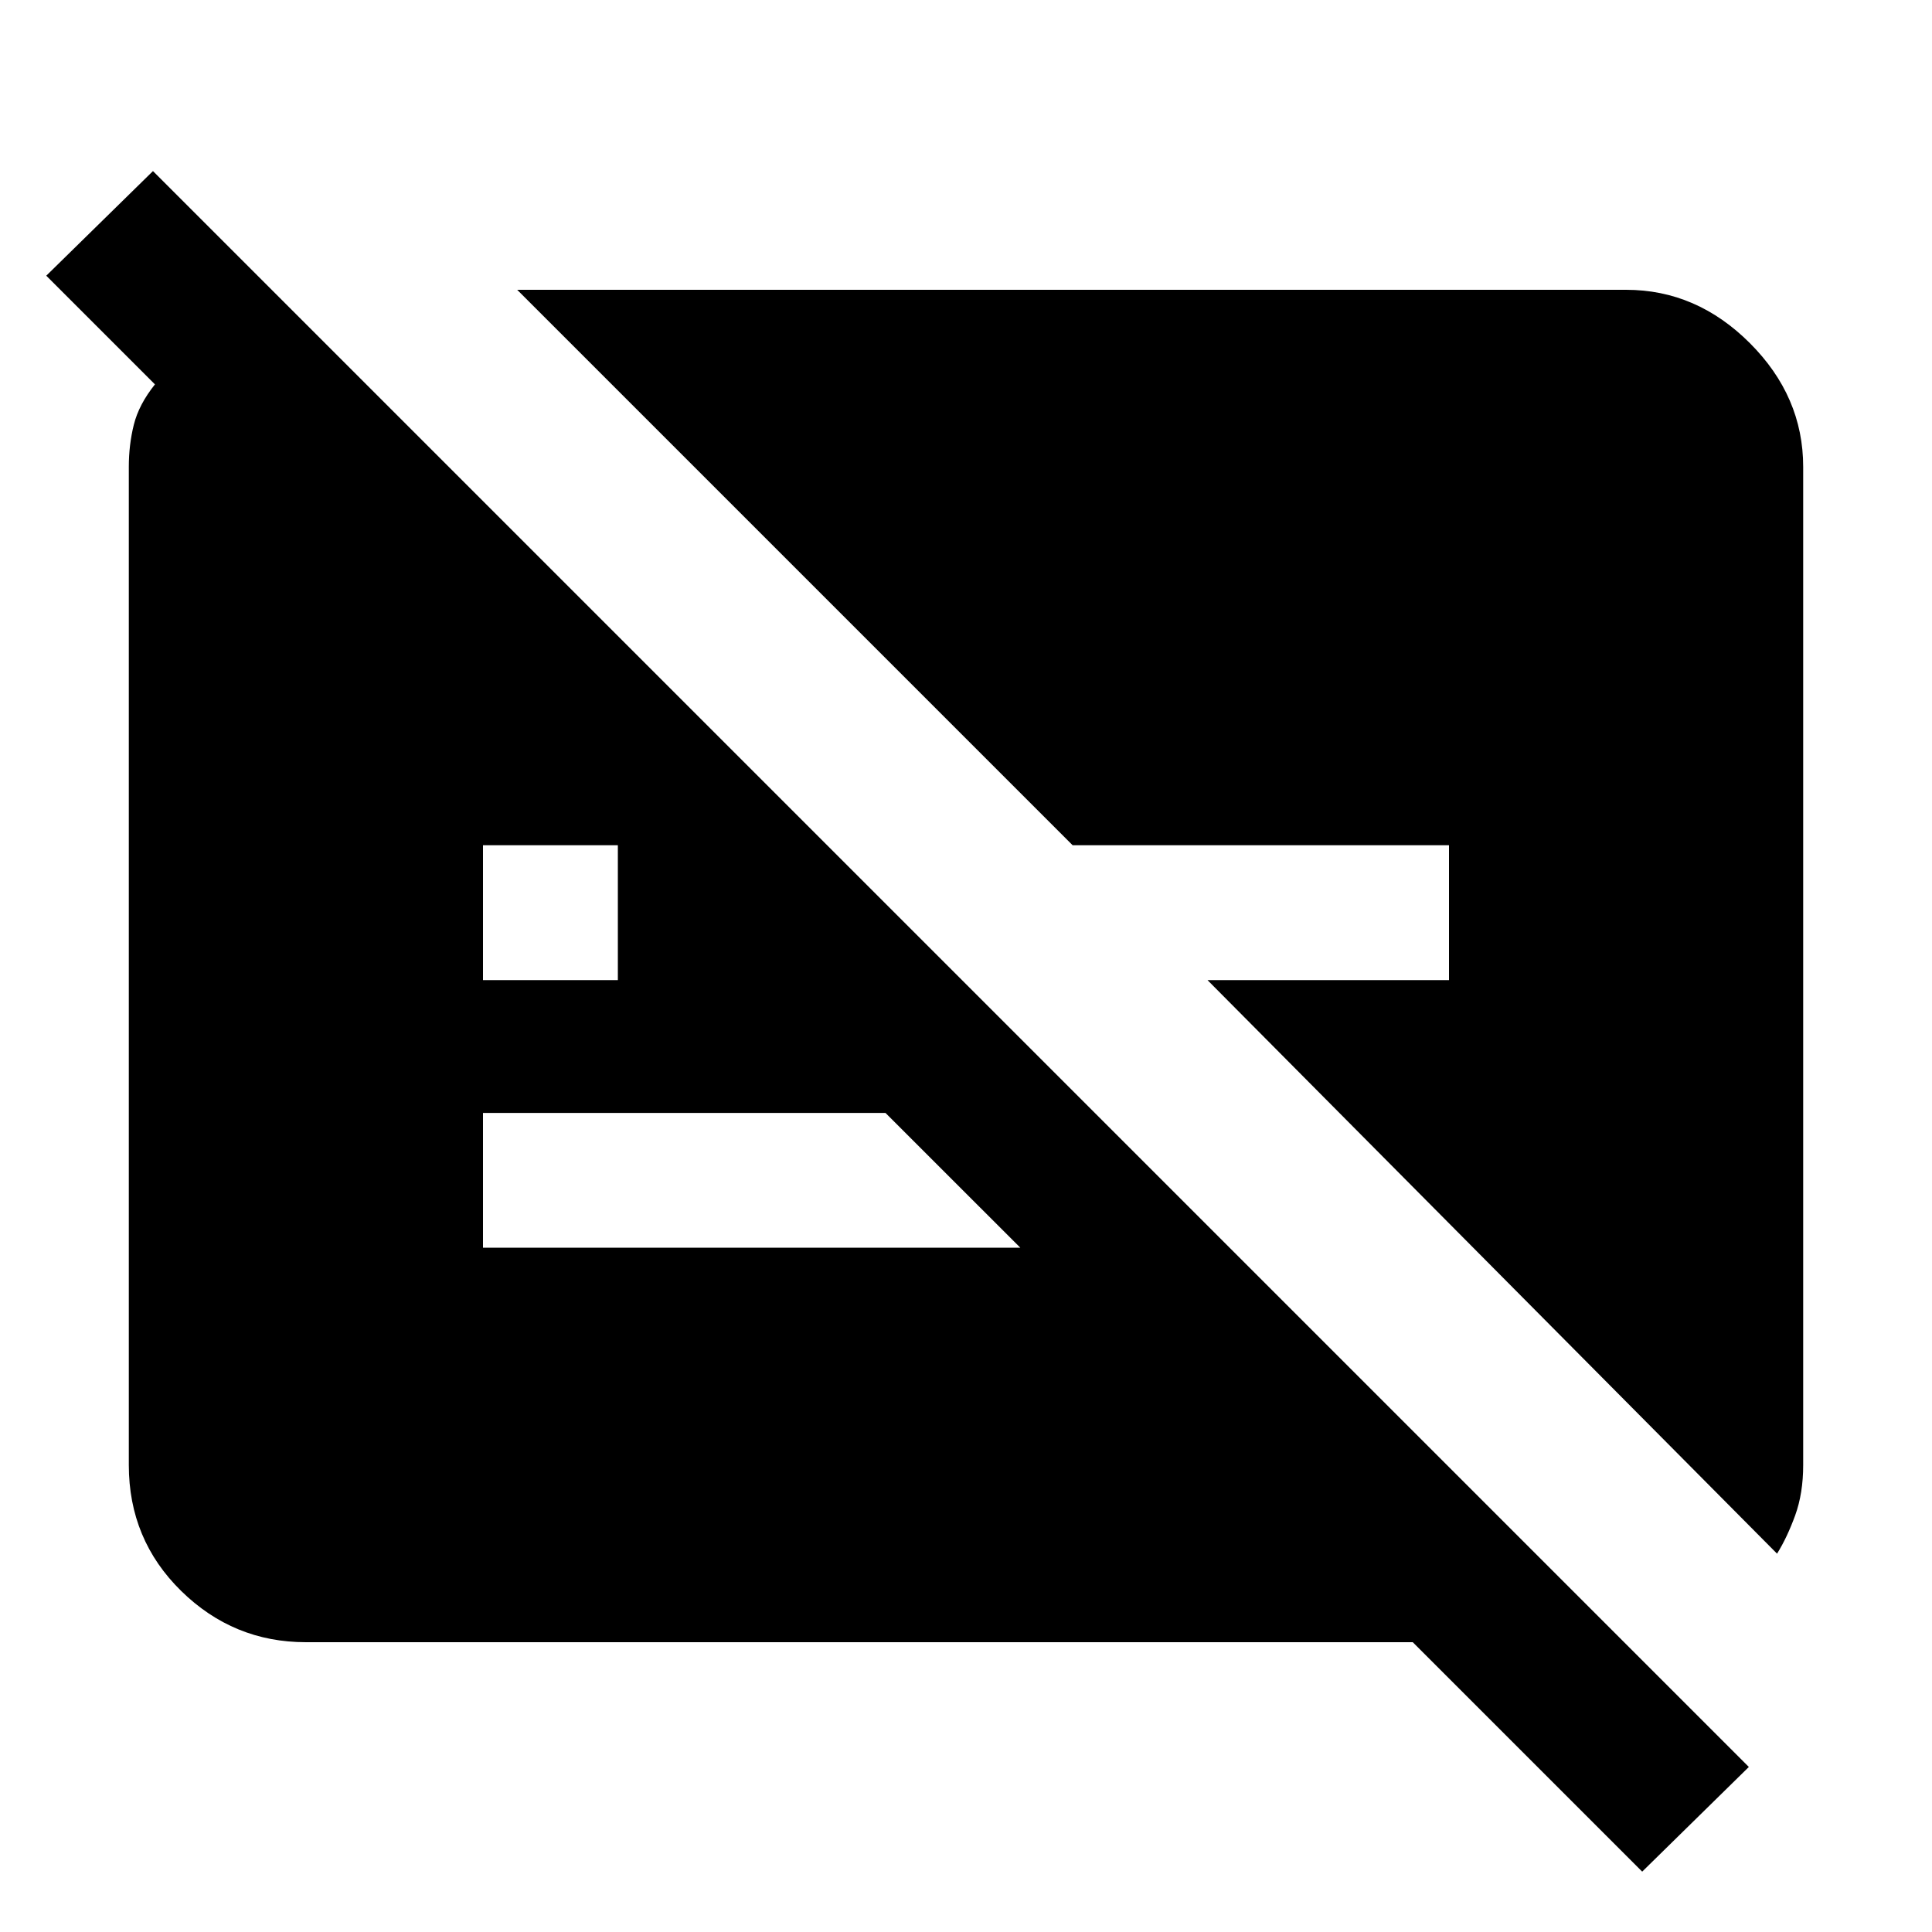 <svg xmlns="http://www.w3.org/2000/svg" height="40" width="40"><path d="M34 38.75 29.25 34H6.333Q4.833 34 3.75 32.938Q2.667 31.875 2.667 30.333V9.667Q2.667 9.208 2.771 8.792Q2.875 8.375 3.208 7.958L0.958 5.708L3.167 3.542L36.208 36.583ZM10 20.292H12.792V17.5H10ZM36.792 32.167 25 20.292H30V17.5H22.208L10.708 6H33.667Q35.125 6 36.229 7.104Q37.333 8.208 37.333 9.667V30.333Q37.333 30.917 37.167 31.375Q37 31.833 36.792 32.167ZM18.333 23.042H10V25.833H21.125Z"/></svg>